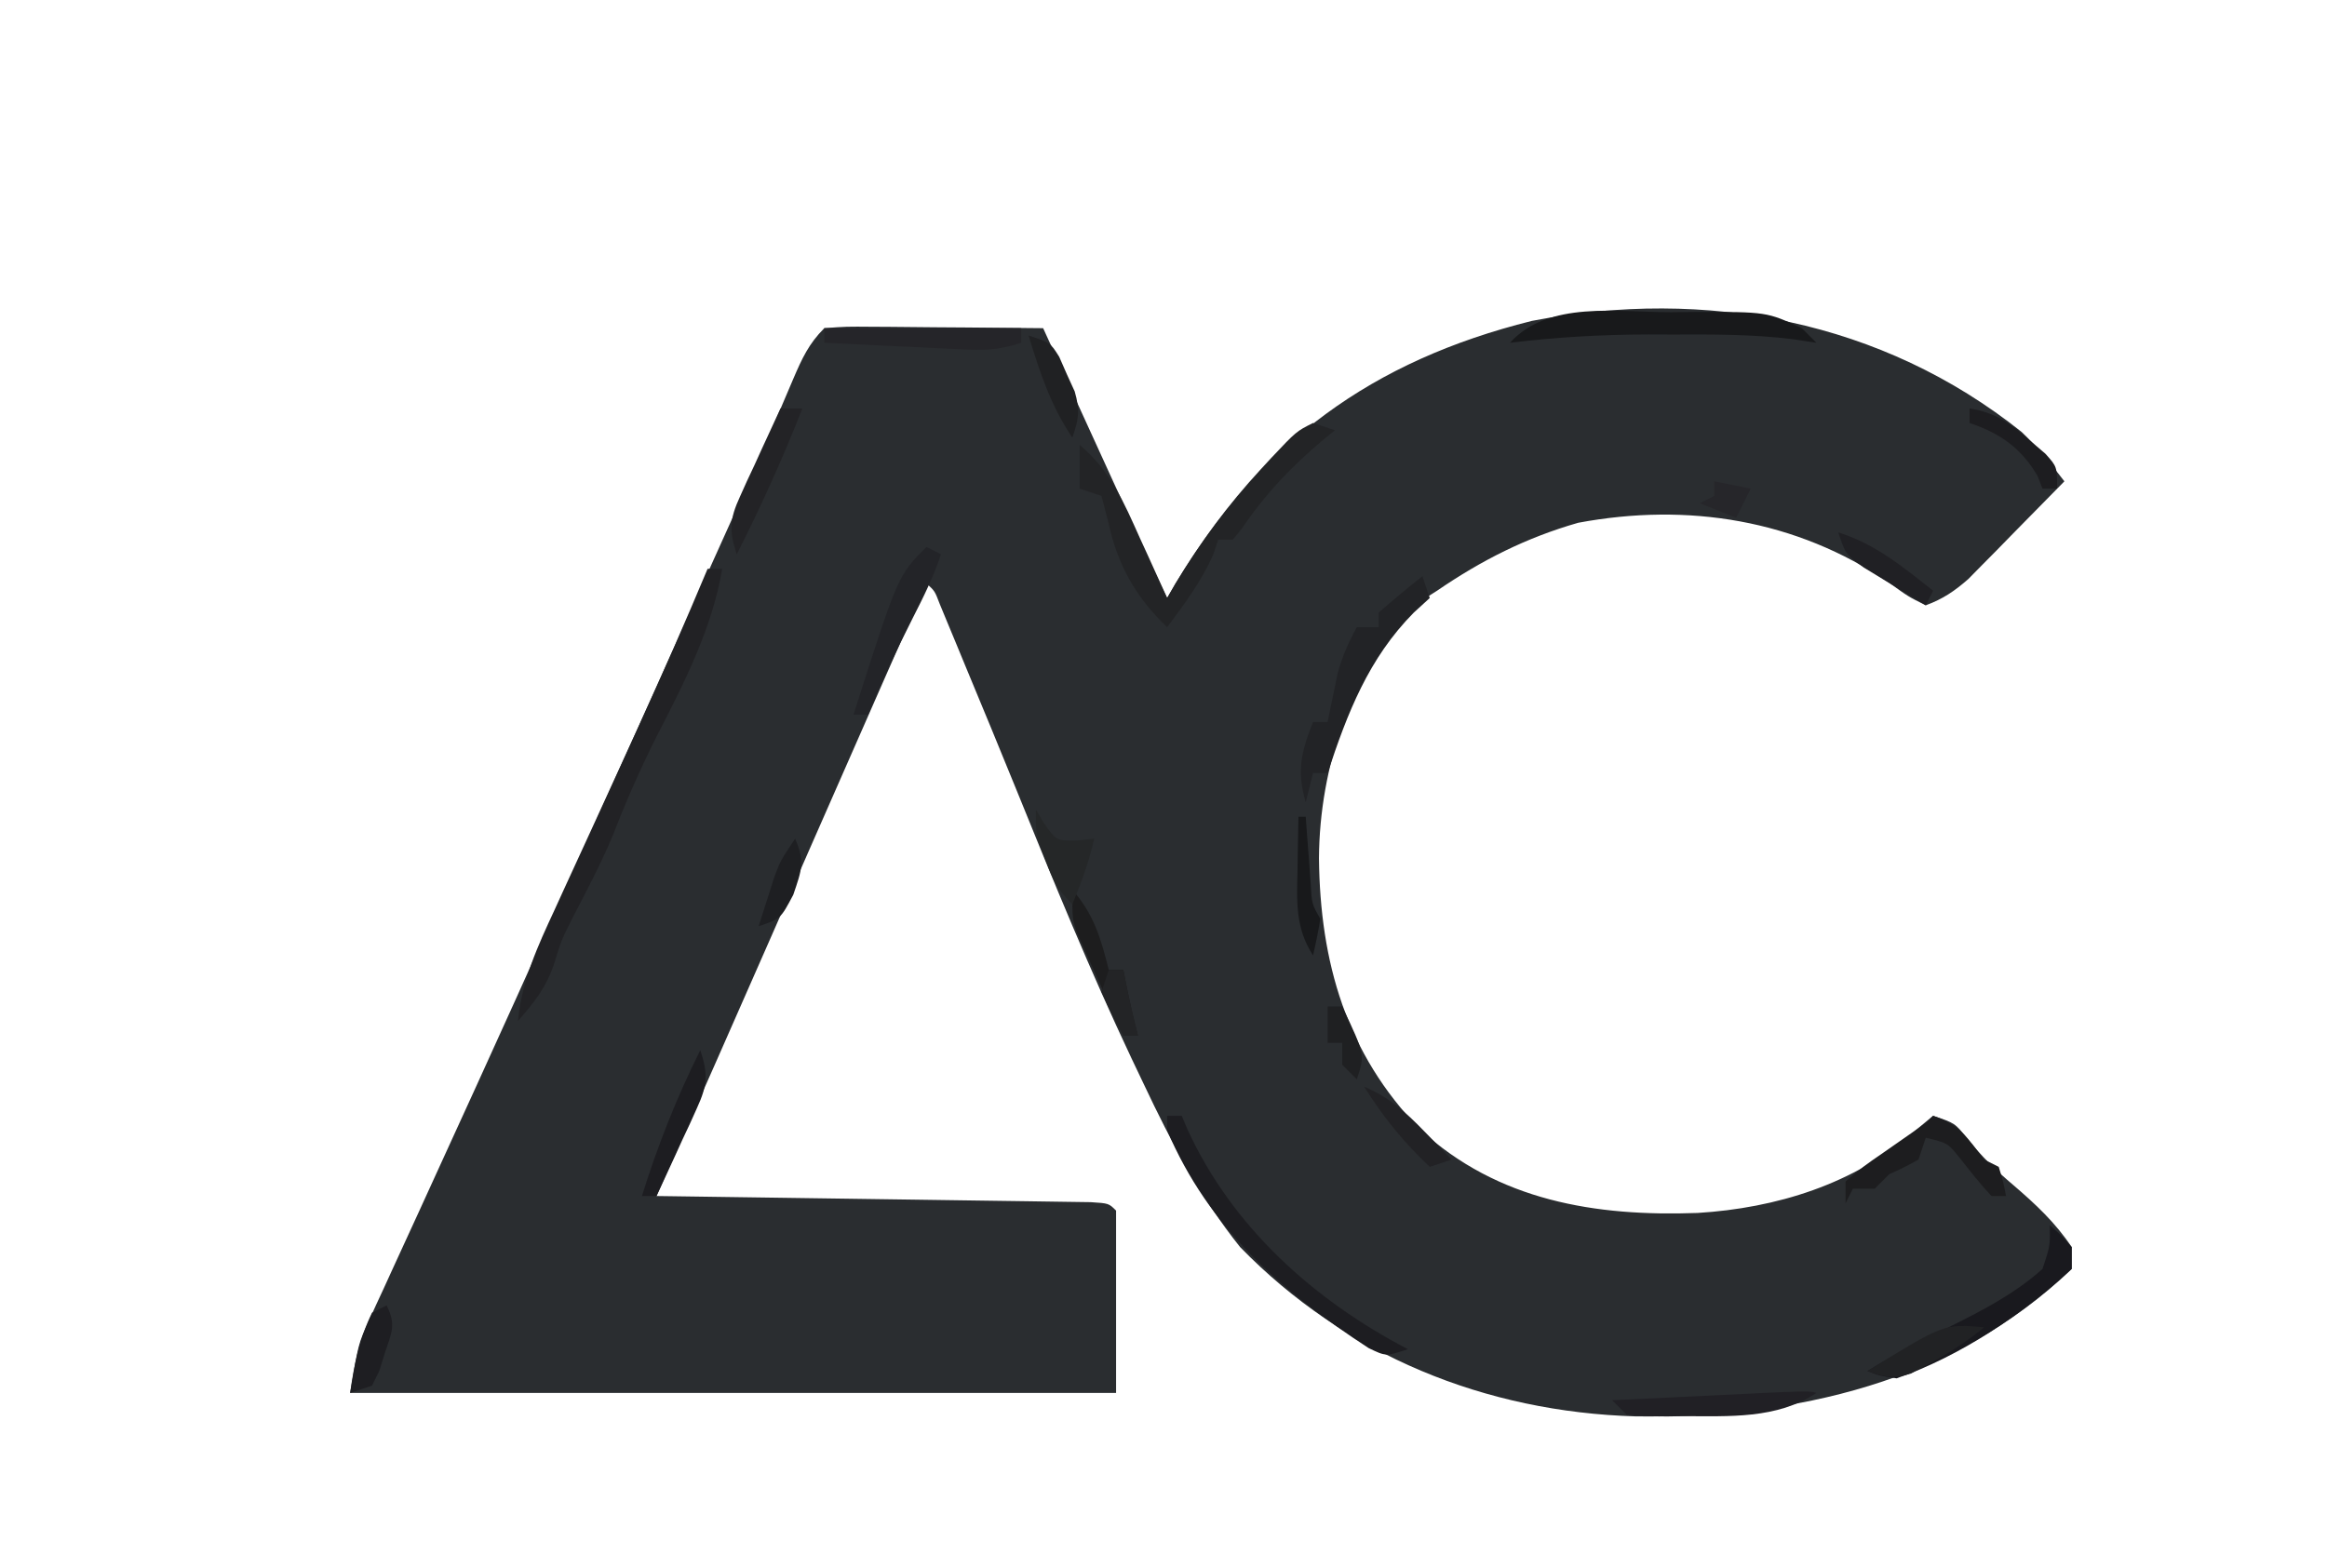 <?xml version="1.0" encoding="UTF-8"?>
<svg version="1.1" xmlns="http://www.w3.org/2000/svg" width="319" height="215">
<path d="M0 0 C2.201 2.09 4.021 4.369 5.867 6.773 C3.459 9.24 1.039 11.695 -1.383 14.148 C-2.406 15.196 -2.406 15.196 -3.449 16.266 C-4.113 16.936 -4.777 17.606 -5.461 18.297 C-6.068 18.915 -6.676 19.533 -7.302 20.169 C-9.189 21.822 -10.779 22.906 -13.133 23.773 C-15.543 22.578 -15.543 22.578 -18.195 20.648 C-30.883 12.02 -45.777 9.648 -60.785 12.457 C-67.922 14.502 -74.022 17.592 -80.133 21.773 C-81.04 22.351 -81.948 22.928 -82.883 23.523 C-91.855 32.495 -96.251 46 -96.32 58.461 C-96.172 72.701 -92.585 85.256 -82.438 95.652 C-71.812 105.431 -58.408 107.61 -44.406 107.094 C-33.643 106.432 -22.884 103.142 -14.695 95.898 C-13.85 95.197 -13.004 94.496 -12.133 93.773 C-9.133 94.773 -9.133 94.773 -7.445 96.898 C-5.442 99.389 -3.55 101.219 -1.133 103.273 C1.914 105.888 4.623 108.407 6.867 111.773 C6.867 112.763 6.867 113.753 6.867 114.773 C-9.302 130.31 -31.173 135.263 -52.914 134.988 C-73.526 134.381 -92.681 126.633 -107.133 111.773 C-112.626 104.898 -116.581 97.391 -120.32 89.461 C-120.876 88.295 -121.431 87.13 -122.003 85.928 C-127.682 73.912 -132.713 61.636 -137.695 49.317 C-140.039 43.539 -142.428 37.781 -144.82 32.023 C-145.454 30.487 -145.454 30.487 -146.1 28.919 C-146.679 27.524 -146.679 27.524 -147.27 26.102 C-147.607 25.286 -147.944 24.47 -148.292 23.63 C-148.99 21.799 -148.99 21.799 -150.133 20.773 C-155.292 32.489 -160.447 44.207 -165.59 55.93 C-165.978 56.815 -166.367 57.701 -166.767 58.613 C-169.115 63.964 -169.115 63.964 -171.462 69.315 C-176.652 81.15 -181.873 92.97 -187.133 104.773 C-185.971 104.789 -185.971 104.789 -184.786 104.805 C-177.502 104.902 -170.217 105.005 -162.933 105.113 C-159.188 105.168 -155.443 105.221 -151.698 105.271 C-148.086 105.318 -144.474 105.371 -140.863 105.426 C-139.482 105.447 -138.101 105.466 -136.721 105.483 C-134.793 105.507 -132.865 105.537 -130.938 105.568 C-129.839 105.584 -128.739 105.599 -127.607 105.615 C-125.133 105.773 -125.133 105.773 -124.133 106.773 C-124.133 115.023 -124.133 123.273 -124.133 131.773 C-158.783 131.773 -193.433 131.773 -229.133 131.773 C-228.008 125.024 -228.008 125.024 -226.561 121.872 C-226.238 121.159 -225.915 120.446 -225.582 119.711 C-225.229 118.951 -224.876 118.19 -224.512 117.406 C-223.955 116.185 -223.955 116.185 -223.387 114.938 C-222.163 112.255 -220.929 109.577 -219.695 106.898 C-218.831 105.008 -217.968 103.118 -217.106 101.227 C-215.325 97.323 -213.541 93.42 -211.755 89.518 C-208.193 81.726 -204.68 73.913 -201.17 66.098 C-199.329 61.997 -197.484 57.897 -195.641 53.797 C-195.275 52.983 -194.909 52.169 -194.532 51.33 C-191.774 45.198 -189.013 39.067 -186.25 32.938 C-185.038 30.248 -183.827 27.559 -182.615 24.869 C-181.851 23.174 -181.087 21.479 -180.323 19.785 C-179.255 17.417 -178.188 15.048 -177.121 12.68 C-176.785 11.934 -176.448 11.187 -176.102 10.419 C-174.416 6.67 -172.754 2.913 -171.13 -0.863 C-170.652 -1.973 -170.652 -1.973 -170.164 -3.105 C-169.563 -4.503 -168.966 -5.902 -168.374 -7.304 C-167.192 -10.054 -166.27 -12.089 -164.133 -14.227 C-161.152 -14.454 -161.152 -14.454 -157.375 -14.422 C-156.38 -14.418 -156.38 -14.418 -155.366 -14.413 C-153.246 -14.402 -151.127 -14.377 -149.008 -14.352 C-147.572 -14.342 -146.135 -14.332 -144.699 -14.324 C-141.177 -14.302 -137.655 -14.268 -134.133 -14.227 C-133.653 -13.177 -133.174 -12.127 -132.68 -11.045 C-130.904 -7.158 -129.128 -3.27 -127.352 0.617 C-126.582 2.301 -125.813 3.985 -125.044 5.669 C-123.94 8.087 -122.835 10.504 -121.73 12.922 C-121.386 13.677 -121.041 14.432 -120.686 15.211 C-118.953 19.013 -118.953 19.013 -117.133 22.773 C-116.755 22.119 -116.377 21.464 -115.988 20.789 C-104.273 1.364 -89.091 -9.736 -67.133 -15.227 C-43.227 -19.816 -19.14 -15.268 0 0 Z " fill="#2A2D30" transform="translate(277.133,59.227)"/>
<path d="M0 0 C0.99 0.33 1.98 0.66 3 1 C2.238 1.619 2.238 1.619 1.461 2.25 C-2.98 5.976 -6.513 9.697 -9.773 14.496 C-10.178 14.992 -10.583 15.489 -11 16 C-11.66 16 -12.32 16 -13 16 C-13.227 16.681 -13.454 17.361 -13.688 18.062 C-15.356 21.796 -17.557 24.722 -20 28 C-24.316 23.905 -26.819 19.395 -28.062 13.625 C-28.372 12.429 -28.681 11.232 -29 10 C-29.99 9.67 -30.98 9.34 -32 9 C-32 7.02 -32 5.04 -32 3 C-27.766 6.548 -25.957 10.821 -23.75 15.75 C-23.386 16.543 -23.023 17.336 -22.648 18.152 C-21.758 20.098 -20.878 22.048 -20 24 C-19.622 23.345 -19.245 22.69 -18.855 22.016 C-15.418 16.316 -11.689 11.255 -7.188 6.375 C-6.708 5.855 -6.228 5.334 -5.733 4.798 C-2.291 1.146 -2.291 1.146 0 0 Z " fill="#232426" transform="translate(180,58)"/>
<path d="M0 0 C0.66 0 1.32 0 2 0 C0.642 8.162 -3.266 15.753 -7.027 23.062 C-9.208 27.405 -11.174 31.868 -12.93 36.398 C-14.566 40.376 -16.591 44.145 -18.562 47.965 C-20.065 50.976 -20.065 50.976 -21.055 54.199 C-22.145 57.429 -23.759 59.46 -26 62 C-25.423 56.352 -23.317 51.803 -20.957 46.719 C-20.551 45.828 -20.145 44.938 -19.726 44.02 C-18.429 41.177 -17.121 38.338 -15.812 35.5 C-14.108 31.782 -12.407 28.063 -10.707 24.344 C-10.298 23.451 -9.889 22.557 -9.467 21.637 C-6.193 14.473 -3.047 7.263 0 0 Z " fill="#222225" transform="translate(97,78)"/>
<path d="M0 0 C0.66 0 1.32 0 2 0 C2.257 0.606 2.513 1.212 2.777 1.836 C8.887 15.208 20.067 25.253 33 32 C30 33 30 33 27.617 31.848 C15.679 24.076 5.689 15.386 0 2 C0 1.34 0 0.68 0 0 Z " fill="#1D1D21" transform="translate(160,153)"/>
<path d="M0 0 C1.594 -0.018 1.594 -0.018 3.221 -0.037 C13.144 -0.056 13.144 -0.056 17.938 2.188 C18.598 2.848 19.258 3.507 19.938 4.188 C18.325 3.944 18.325 3.944 16.68 3.695 C11.144 3.006 5.633 3.042 0.062 3.062 C-0.962 3.059 -1.987 3.055 -3.043 3.051 C-9.443 3.059 -15.709 3.414 -22.062 4.188 C-16.801 -1.637 -7.291 0.004 0 0 Z " fill="#18191B" transform="translate(229.062,42.812)"/>
<path d="M0 0 C0.33 0.99 0.66 1.98 1 3 C-0.083 3.99 -0.083 3.99 -1.188 5 C-7.378 11.26 -10.285 18.749 -13 27 C-13.66 27 -14.32 27 -15 27 C-15.33 28.32 -15.66 29.64 -16 31 C-17.263 26.707 -16.63 24.122 -15 20 C-14.34 20 -13.68 20 -13 20 C-12.879 19.397 -12.758 18.793 -12.633 18.172 C-12.465 17.373 -12.298 16.573 -12.125 15.75 C-11.963 14.961 -11.8 14.172 -11.633 13.359 C-11.008 11.032 -10.152 9.11 -9 7 C-8.01 7 -7.02 7 -6 7 C-6 6.34 -6 5.68 -6 5 C-4.041 3.286 -2.041 1.616 0 0 Z " fill="#222326" transform="translate(195,79)"/>
<path d="M0 0 C1.5 1.312 1.5 1.312 3 3 C3 3.99 3 4.98 3 6 C-3.71 12.246 -12.337 17.999 -21 21 C-23.344 20.648 -23.344 20.648 -25 20 C-21.464 17.811 -17.872 15.926 -14.125 14.125 C-9.355 11.737 -4.997 9.553 -1 6 C0.046 2.83 0.046 2.83 0 0 Z " fill="#19191E" transform="translate(281,168)"/>
<path d="M0 0 C8.91 0 17.82 0 27 0 C27 0.66 27 1.32 27 2 C23.807 3.064 21.796 3.038 18.457 2.879 C17.384 2.831 16.311 2.782 15.205 2.732 C14.086 2.676 12.966 2.62 11.812 2.562 C10.116 2.484 10.116 2.484 8.385 2.404 C5.59 2.275 2.795 2.14 0 2 C0 1.34 0 0.68 0 0 Z " fill="#252529" transform="translate(113,45)"/>
<path d="M0 0 C-5.427 3.618 -11.97 3.182 -18.312 3.188 C-19.027 3.2 -19.742 3.212 -20.479 3.225 C-22.321 3.23 -24.162 3.123 -26 3 C-26.66 2.34 -27.32 1.68 -28 1 C-26.03 0.909 -26.03 0.909 -24.02 0.816 C-22.284 0.732 -20.548 0.647 -18.812 0.562 C-17.948 0.523 -17.084 0.484 -16.193 0.443 C-0.948 -0.316 -0.948 -0.316 0 0 Z " fill="#212025" transform="translate(249,191)"/>
<path d="M0 0 C3.707 1.236 4.649 2.967 7 6 C7.66 6.33 8.32 6.66 9 7 C9.625 9.062 9.625 9.062 10 11 C9.34 11 8.68 11 8 11 C6.398 9.291 4.987 7.467 3.535 5.629 C1.992 3.734 1.992 3.734 -1 3 C-1.33 3.99 -1.66 4.98 -2 6 C-3.938 7.062 -3.938 7.062 -6 8 C-6.66 8.66 -7.32 9.32 -8 10 C-8.99 10 -9.98 10 -11 10 C-11.33 10.66 -11.66 11.32 -12 12 C-12 11.01 -12 10.02 -12 9 C-9.629 6.992 -9.629 6.992 -6.562 4.875 C-5.553 4.171 -4.544 3.467 -3.504 2.742 C-2.678 2.167 -1.851 1.592 -1 1 C-0.67 0.67 -0.34 0.34 0 0 Z " fill="#1D1D1F" transform="translate(265,153)"/>
<path d="M0 0 C0.66 0.33 1.32 0.66 2 1 C0.962 4.113 -0.384 6.828 -1.875 9.75 C-4.079 14.116 -6.149 18.475 -8 23 C-8.66 23 -9.32 23 -10 23 C-3.915 3.915 -3.915 3.915 0 0 Z " fill="#232428" transform="translate(127,75)"/>
<path d="M0 0 C0.99 0 1.98 0 3 0 C0.302 6.848 -2.664 13.443 -6 20 C-7.08 16.782 -6.977 15.179 -5.566 12.109 C-5.247 11.4 -4.928 10.691 -4.6 9.961 C-4.257 9.231 -3.915 8.502 -3.562 7.75 C-3.224 7.005 -2.886 6.26 -2.537 5.492 C-1.702 3.657 -0.852 1.828 0 0 Z " fill="#232326" transform="translate(107,56)"/>
<path d="M0 0 C2.961 3.364 3.923 6.692 5 11 C5.66 11 6.32 11 7 11 C7.144 11.742 7.289 12.485 7.438 13.25 C7.902 15.52 8.419 17.758 9 20 C8.34 20 7.68 20 7 20 C5.824 17.42 4.659 14.837 3.5 12.25 C2.999 11.156 2.999 11.156 2.488 10.039 C2.172 9.33 1.857 8.621 1.531 7.891 C1.238 7.241 0.945 6.592 0.643 5.923 C0 4 0 4 0 0 Z " fill="#1D1D1E" transform="translate(147,122)"/>
<path d="M0 0 C1.08 3.218 0.977 4.821 -0.434 7.891 C-0.753 8.6 -1.072 9.309 -1.4 10.039 C-1.743 10.769 -2.085 11.498 -2.438 12.25 C-2.776 12.995 -3.114 13.74 -3.463 14.508 C-4.298 16.343 -5.148 18.172 -6 20 C-6.66 20 -7.32 20 -8 20 C-5.843 13.086 -3.24 6.481 0 0 Z " fill="#1D1D21" transform="translate(96,144)"/>
<path d="M0 0 C0.392 0.66 0.784 1.32 1.188 2 C2.854 4.292 2.854 4.292 5.688 4.25 C6.832 4.126 6.832 4.126 8 4 C7.301 7.147 6.239 10.026 5 13 C2.949 10.949 2.359 9.73 1.375 7.062 C0.984 6.028 0.984 6.028 0.586 4.973 C0 3 0 3 0 0 Z " fill="#252728" transform="translate(142,111)"/>
<path d="M0 0 C-2.5 2.083 -5.142 3.714 -8 5.25 C-8.66 5.606 -9.32 5.962 -10 6.328 C-12.398 7.134 -13.645 6.82 -16 6 C-5.5 -0.485 -5.5 -0.485 0 0 Z " fill="#212224" transform="translate(272,182)"/>
<path d="M0 0 C3.452 1.477 5.65 3.438 8.25 6.125 C8.956 6.849 9.663 7.574 10.391 8.32 C11.187 9.152 11.187 9.152 12 10 C11.01 10.33 10.02 10.66 9 11 C5.364 7.566 2.639 4.203 0 0 Z " fill="#222225" transform="translate(187,149)"/>
<path d="M0 0 C3.578 0.596 5.544 2 8.25 4.375 C8.956 4.981 9.663 5.587 10.391 6.211 C12 8 12 8 12 11 C11.34 11 10.68 11 10 11 C9.773 10.422 9.546 9.845 9.312 9.25 C7.09 5.439 4.142 3.381 0 2 C0 1.34 0 0.68 0 0 Z " fill="#1D1D20" transform="translate(270,56)"/>
<path d="M0 0 C5.089 1.59 8.875 4.745 13 8 C12.67 8.66 12.34 9.32 12 10 C10.181 8.906 8.37 7.8 6.562 6.688 C5.553 6.073 4.544 5.458 3.504 4.824 C1 3 1 3 0 0 Z " fill="#202024" transform="translate(252,73)"/>
<path d="M0 0 C1.348 2.696 0.673 3.743 -0.25 6.562 C-0.503 7.368 -0.755 8.174 -1.016 9.004 C-1.34 9.663 -1.665 10.321 -2 11 C-2.99 11.33 -3.98 11.66 -5 12 C-4.451 8.067 -3.742 4.586 -2 1 C-1.34 0.67 -0.68 0.34 0 0 Z " fill="#1E1E22" transform="translate(53,179)"/>
<path d="M0 0 C3 1 3 1 4.203 2.926 C4.549 3.713 4.894 4.501 5.25 5.312 C5.606 6.092 5.962 6.872 6.328 7.676 C7.071 10.246 6.888 11.514 6 14 C3.029 9.615 1.541 5.015 0 0 Z " fill="#202123" transform="translate(141,46)"/>
<path d="M0 0 C1.386 3.15 0.892 4.319 -0.25 7.688 C-2 11 -2 11 -5 12 C-4.547 10.561 -4.088 9.124 -3.625 7.688 C-3.242 6.487 -3.242 6.487 -2.852 5.262 C-2 3 -2 3 0 0 Z " fill="#1E1F22" transform="translate(109,115)"/>
<path d="M0 0 C0.33 0 0.66 0 1 0 C1.061 0.843 1.121 1.686 1.184 2.555 C1.267 3.65 1.351 4.746 1.438 5.875 C1.519 6.966 1.6 8.056 1.684 9.18 C1.83 11.947 1.83 11.947 3 14 C2.721 15.677 2.392 17.346 2 19 C-0.45 15.258 -0.231 11.558 -0.125 7.25 C-0.116 6.553 -0.107 5.855 -0.098 5.137 C-0.074 3.424 -0.038 1.712 0 0 Z " fill="#18191B" transform="translate(178,112)"/>
<path d="M0 0 C0.66 0 1.32 0 2 0 C5.125 6.625 5.125 6.625 4 10 C3.34 9.34 2.68 8.68 2 8 C2 7.01 2 6.02 2 5 C1.34 5 0.68 5 0 5 C0 3.35 0 1.7 0 0 Z " fill="#1F2022" transform="translate(182,138)"/>
<path d="M0 0 C0.66 0 1.32 0 2 0 C2.144 0.743 2.289 1.485 2.438 2.25 C2.902 4.52 3.419 6.758 4 9 C3.34 9 2.68 9 2 9 C0.438 6.188 0.438 6.188 -1 3 C-0.67 2.01 -0.34 1.02 0 0 Z " fill="#232426" transform="translate(152,133)"/>
<path d="M0 0 C1.65 0.33 3.3 0.66 5 1 C4.34 2.32 3.68 3.64 3 5 C0.525 4.01 0.525 4.01 -2 3 C-1.34 2.67 -0.68 2.34 0 2 C0 1.34 0 0.68 0 0 Z " fill="#26262A" transform="translate(235,66)"/>
</svg>
